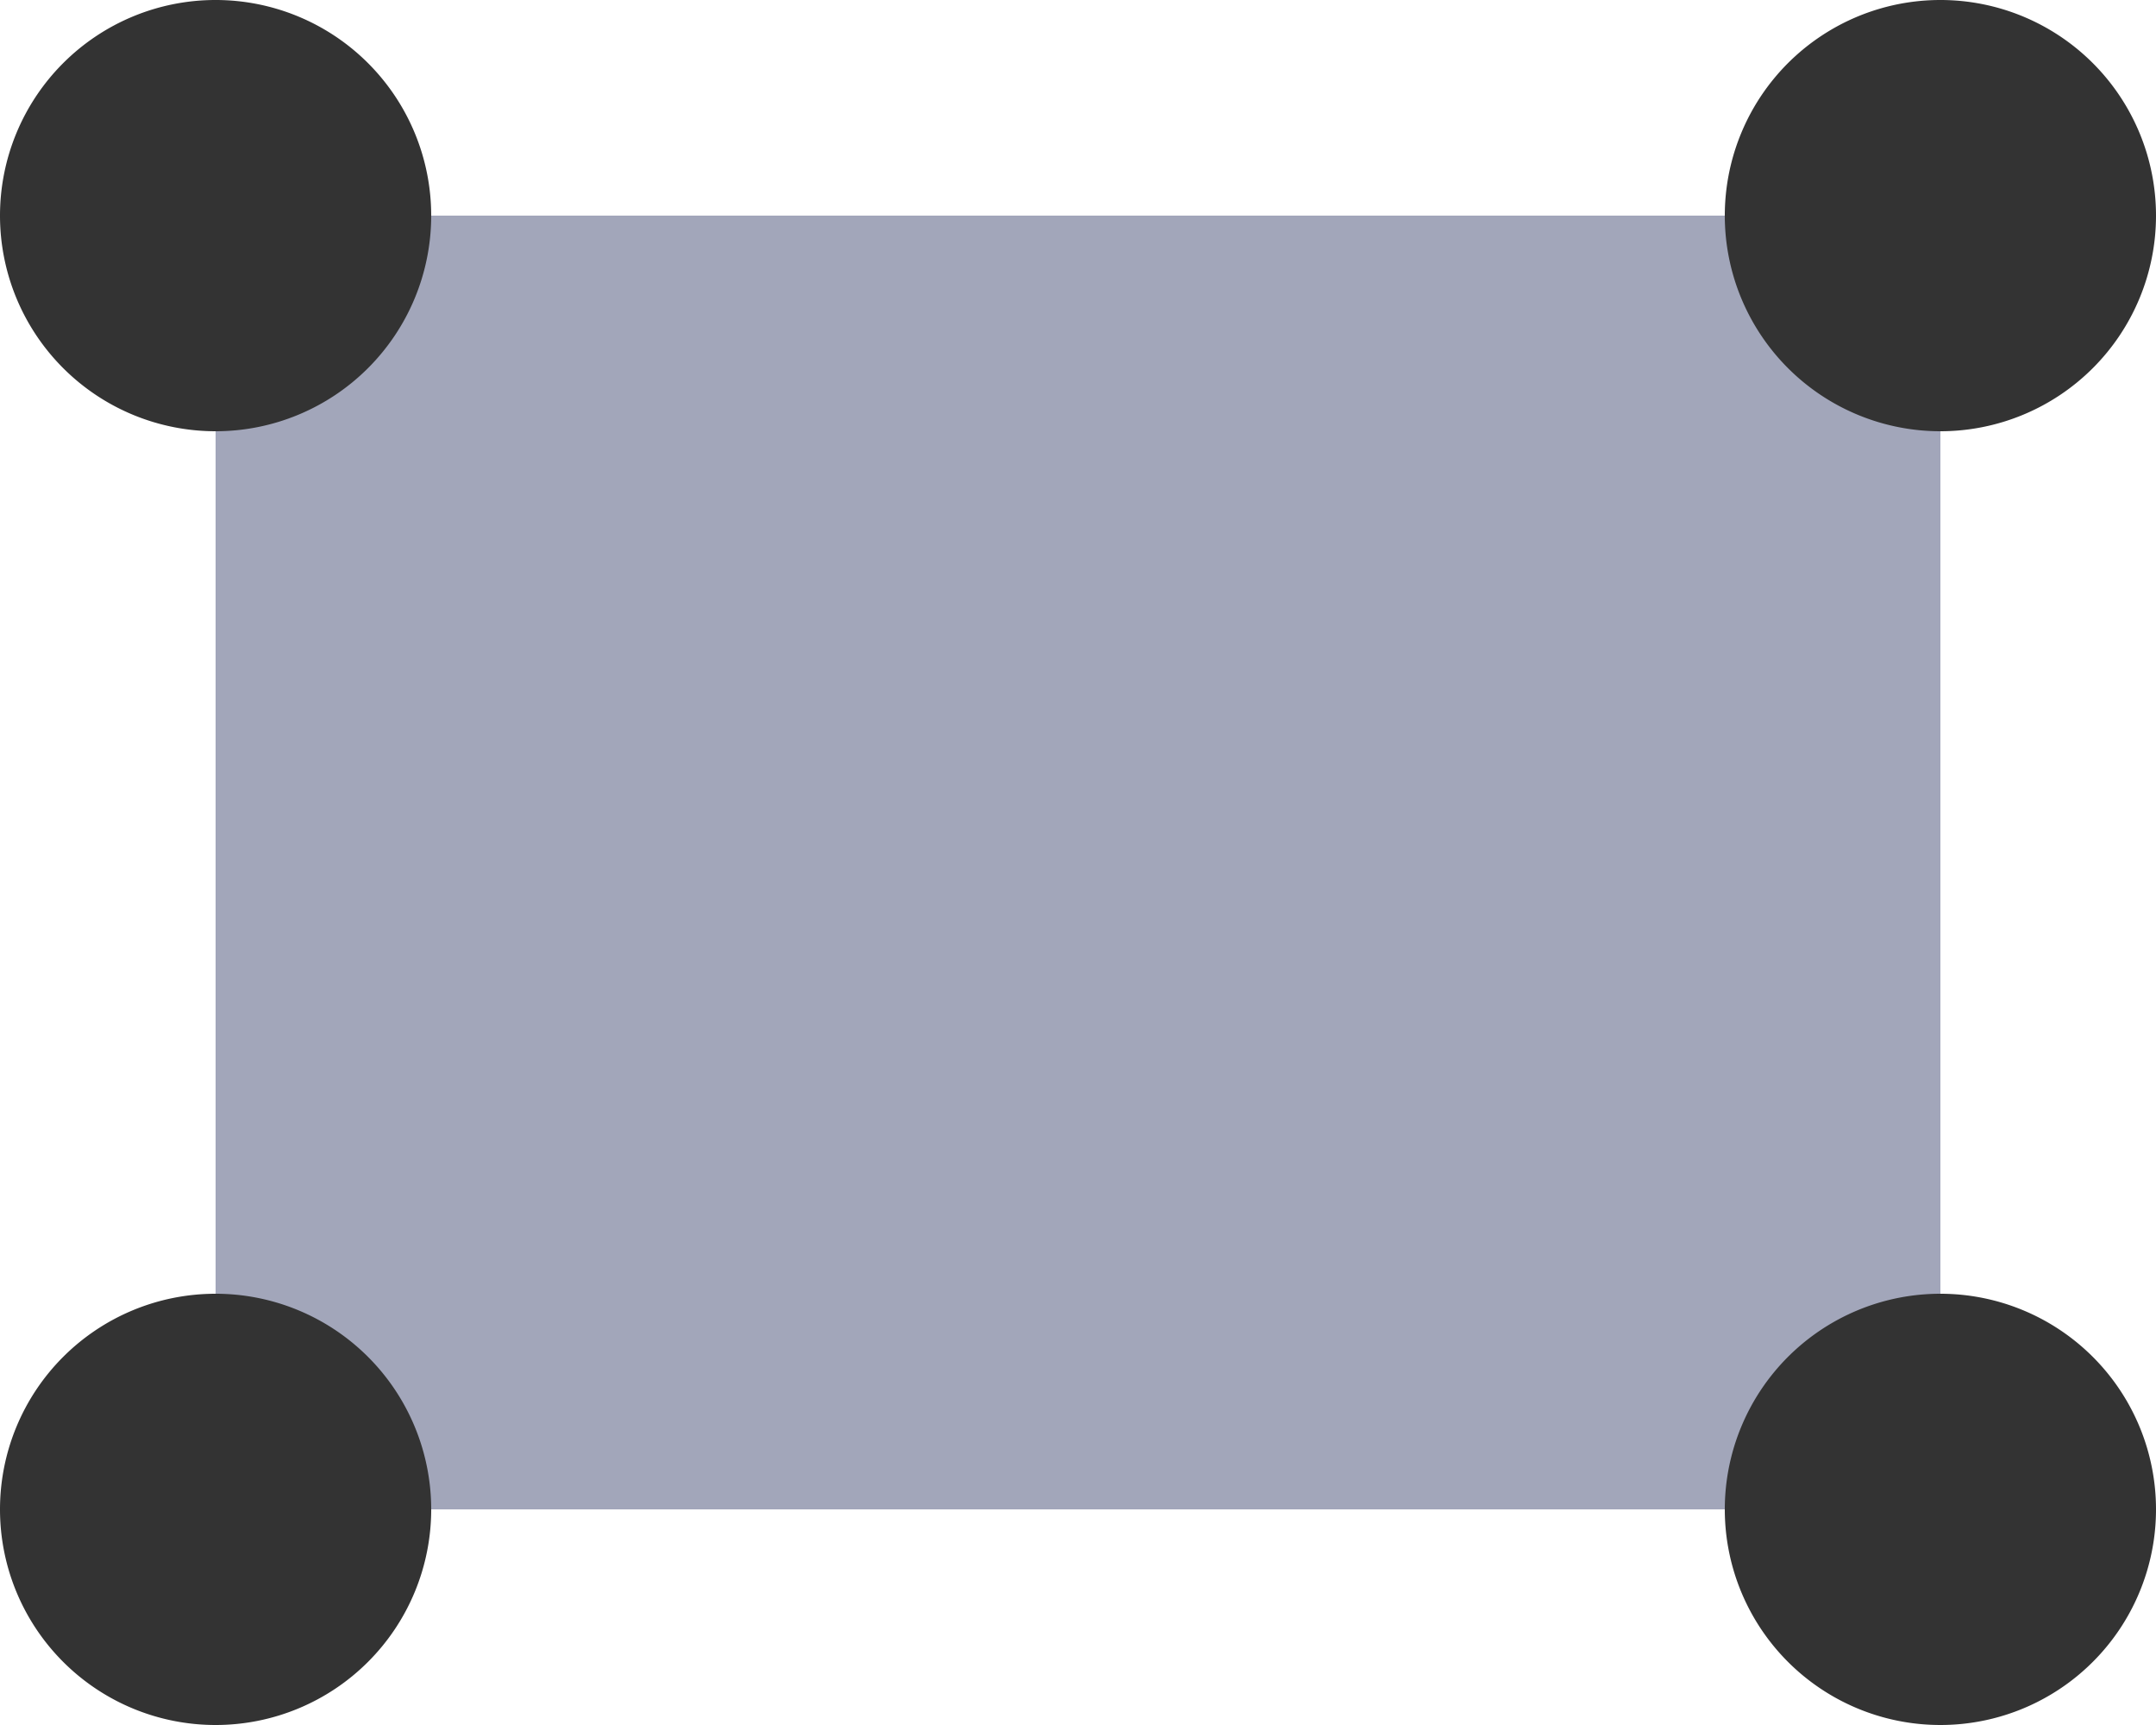 <svg xmlns="http://www.w3.org/2000/svg" width="22" height="17.6" viewBox="0 0 22 17.6">
  <g id="Vector_Edit_Rectangle_01" data-name="Vector Edit Rectangle 01" transform="translate(0 0)">
    <path id="Path_201152" data-name="Path 201152" d="M4,6H21.6V19.2H4Z" transform="translate(-1.8 -3.8)" fill="#a2a6ba"/>
    <path id="Path_201153" data-name="Path 201153" d="M4.2,4A2.2,2.2,0,1,0,6.4,6.2,2.2,2.2,0,0,0,4.2,4ZM21.8,4A2.2,2.2,0,1,0,24,6.2,2.2,2.2,0,0,0,21.8,4ZM2,19.4a2.2,2.2,0,1,1,2.2,2.2A2.2,2.2,0,0,1,2,19.4Zm19.8-2.2A2.2,2.2,0,1,0,24,19.4,2.2,2.2,0,0,0,21.8,17.2Z" transform="translate(-2 -4)" fill="#333" fill-rule="evenodd"/>
  </g>
</svg>
